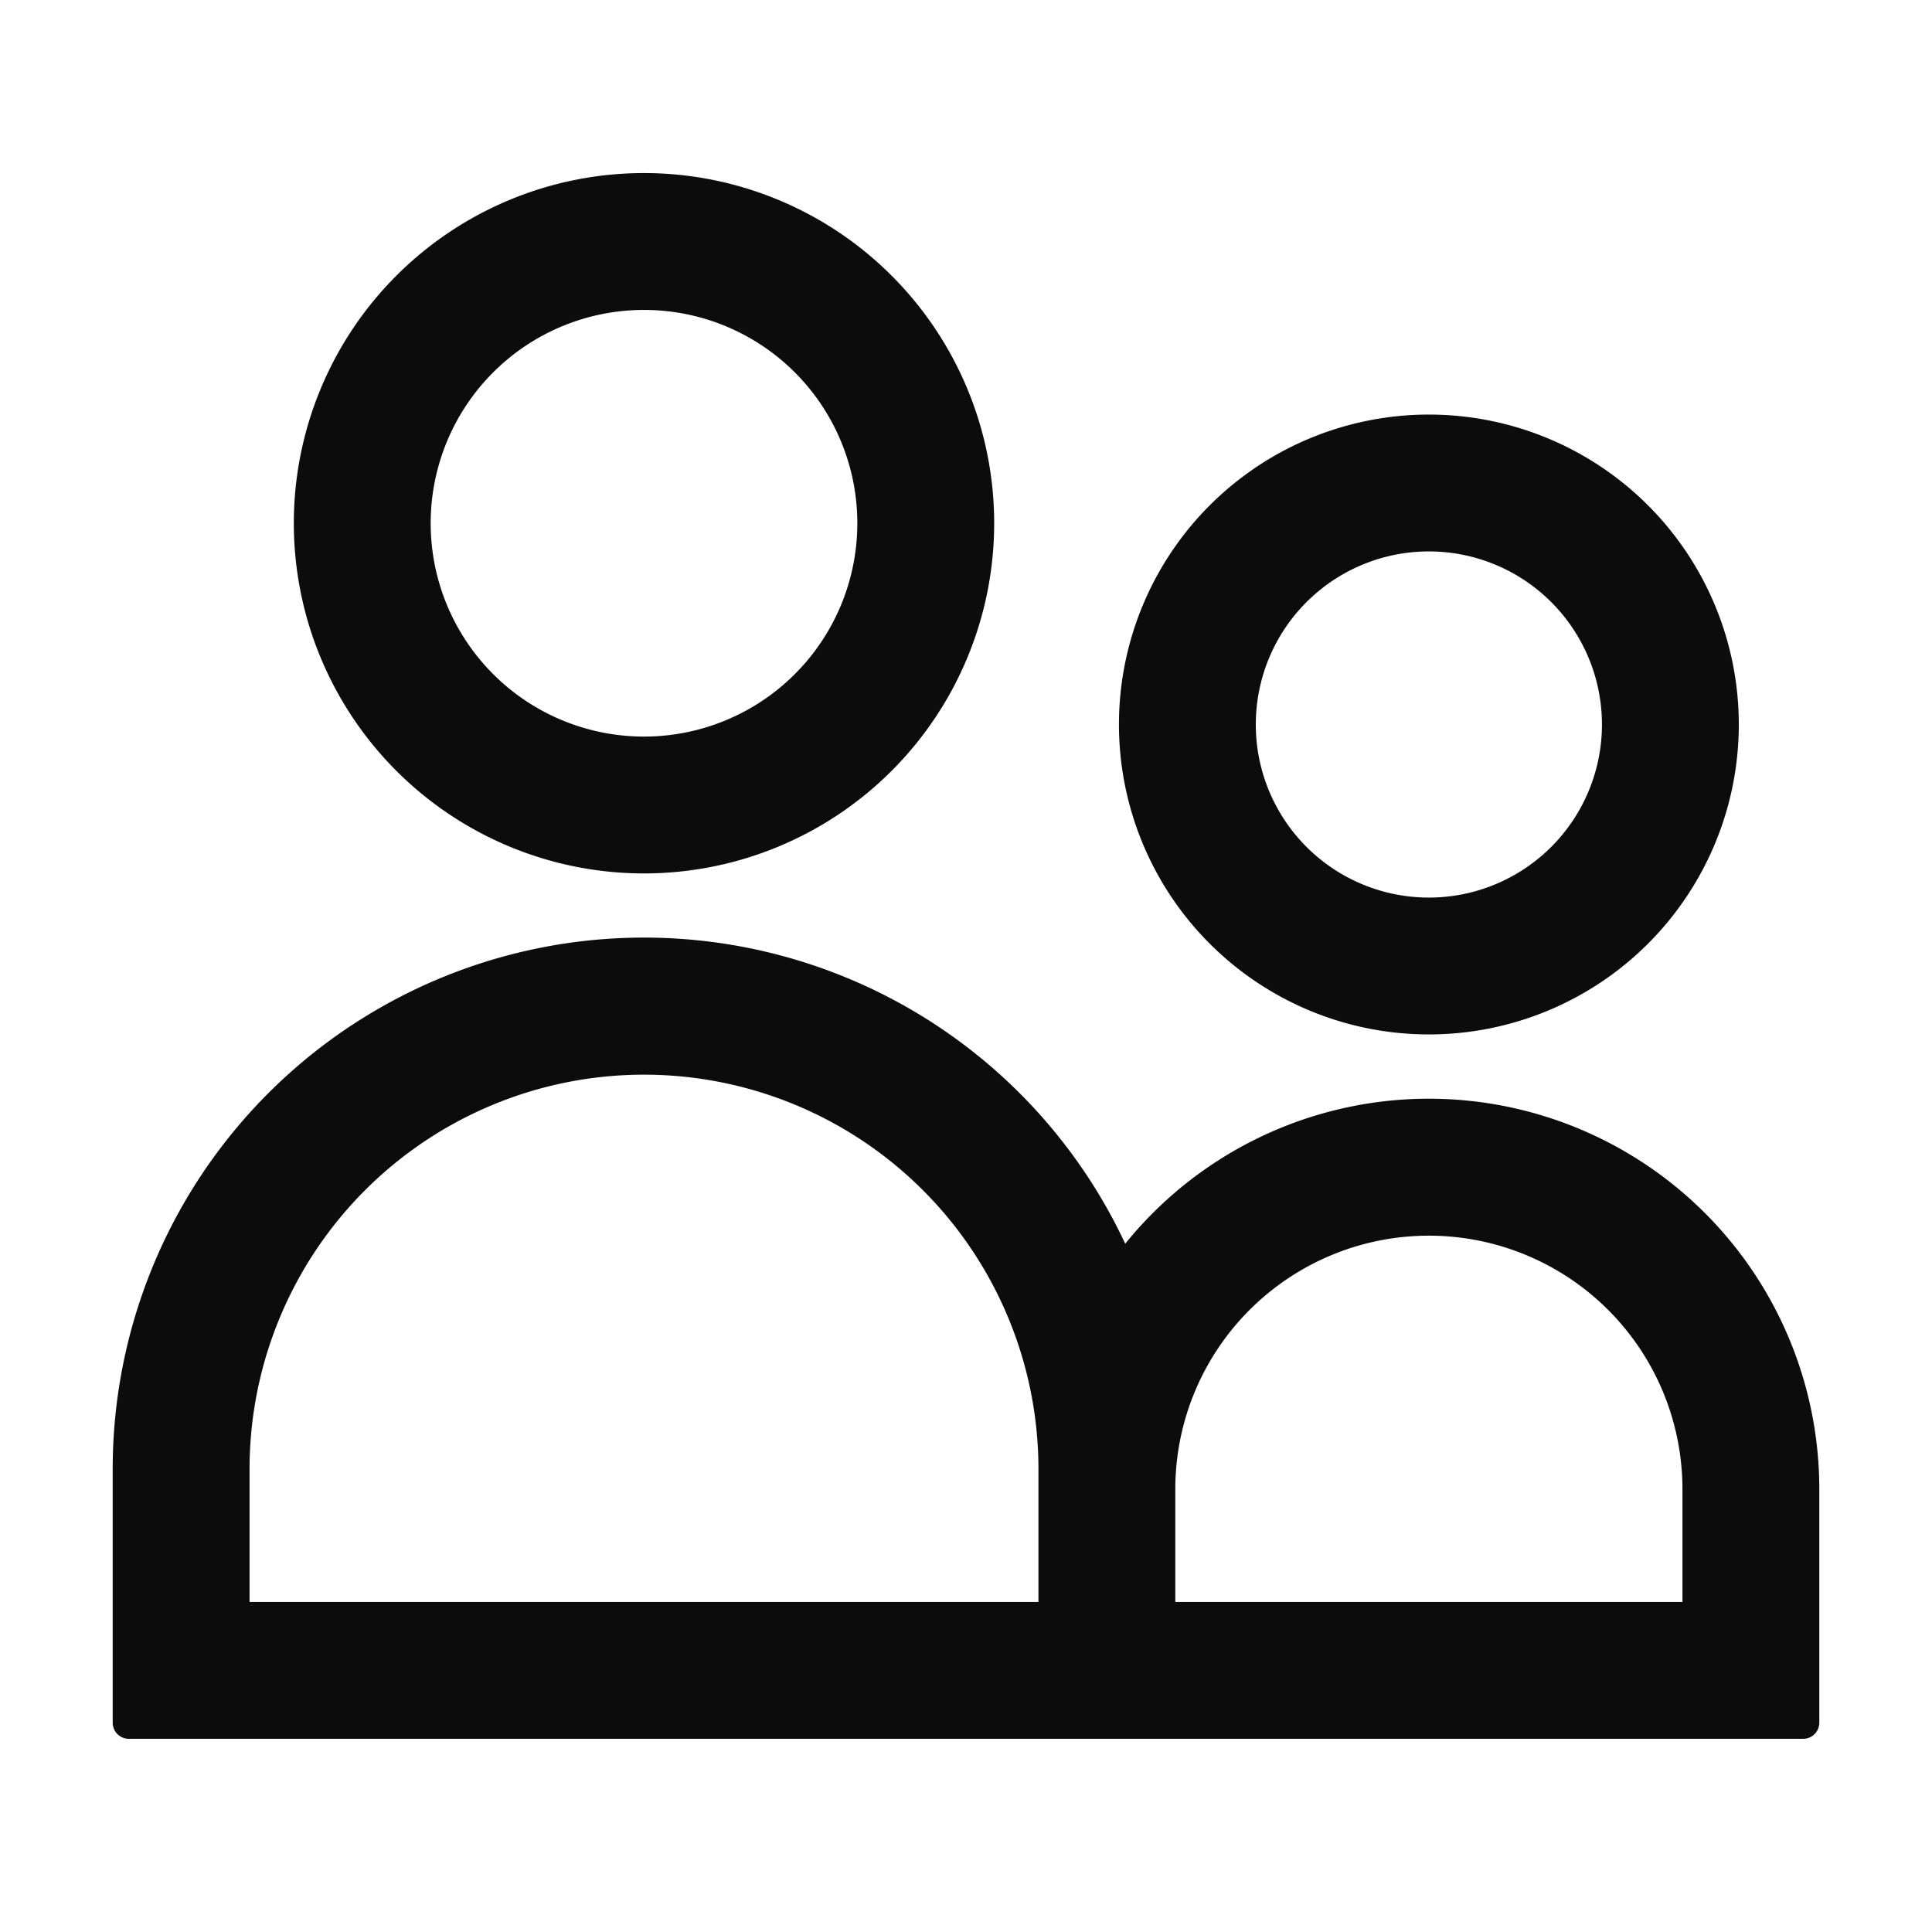 <svg xmlns="http://www.w3.org/2000/svg" width="24" height="24" fill="none"><path fill="#0C0C0C" fill-rule="evenodd" d="M8 2.15a4.35 4.35 0 1 0 0 8.7 4.35 4.35 0 0 0 0-8.7M5.35 6.5a2.65 2.65 0 1 1 5.3 0 2.65 2.65 0 0 1-5.3 0m12.4-1.35a3.85 3.85 0 1 0 0 7.7 3.85 3.85 0 0 0 0-7.7M15.6 9a2.15 2.15 0 1 1 4.3 0 2.15 2.15 0 0 1-4.3 0" clip-rule="evenodd"/><path fill="#0C0C0C" fill-rule="evenodd" d="M1.6 21.6a.2.2 0 0 1-.2-.2v-3.15a6.6 6.6 0 0 1 12.578-2.8A4.85 4.85 0 0 1 22.6 18.5v2.9a.2.2 0 0 1-.2.2zm16.15-6.25a3.15 3.15 0 0 0-3.15 3.147V19.9h6.3v-1.4a3.15 3.15 0 0 0-3.15-3.15M12.9 19.9H3.1v-1.65a4.9 4.9 0 0 1 9.8 0z" clip-rule="evenodd"/></svg>